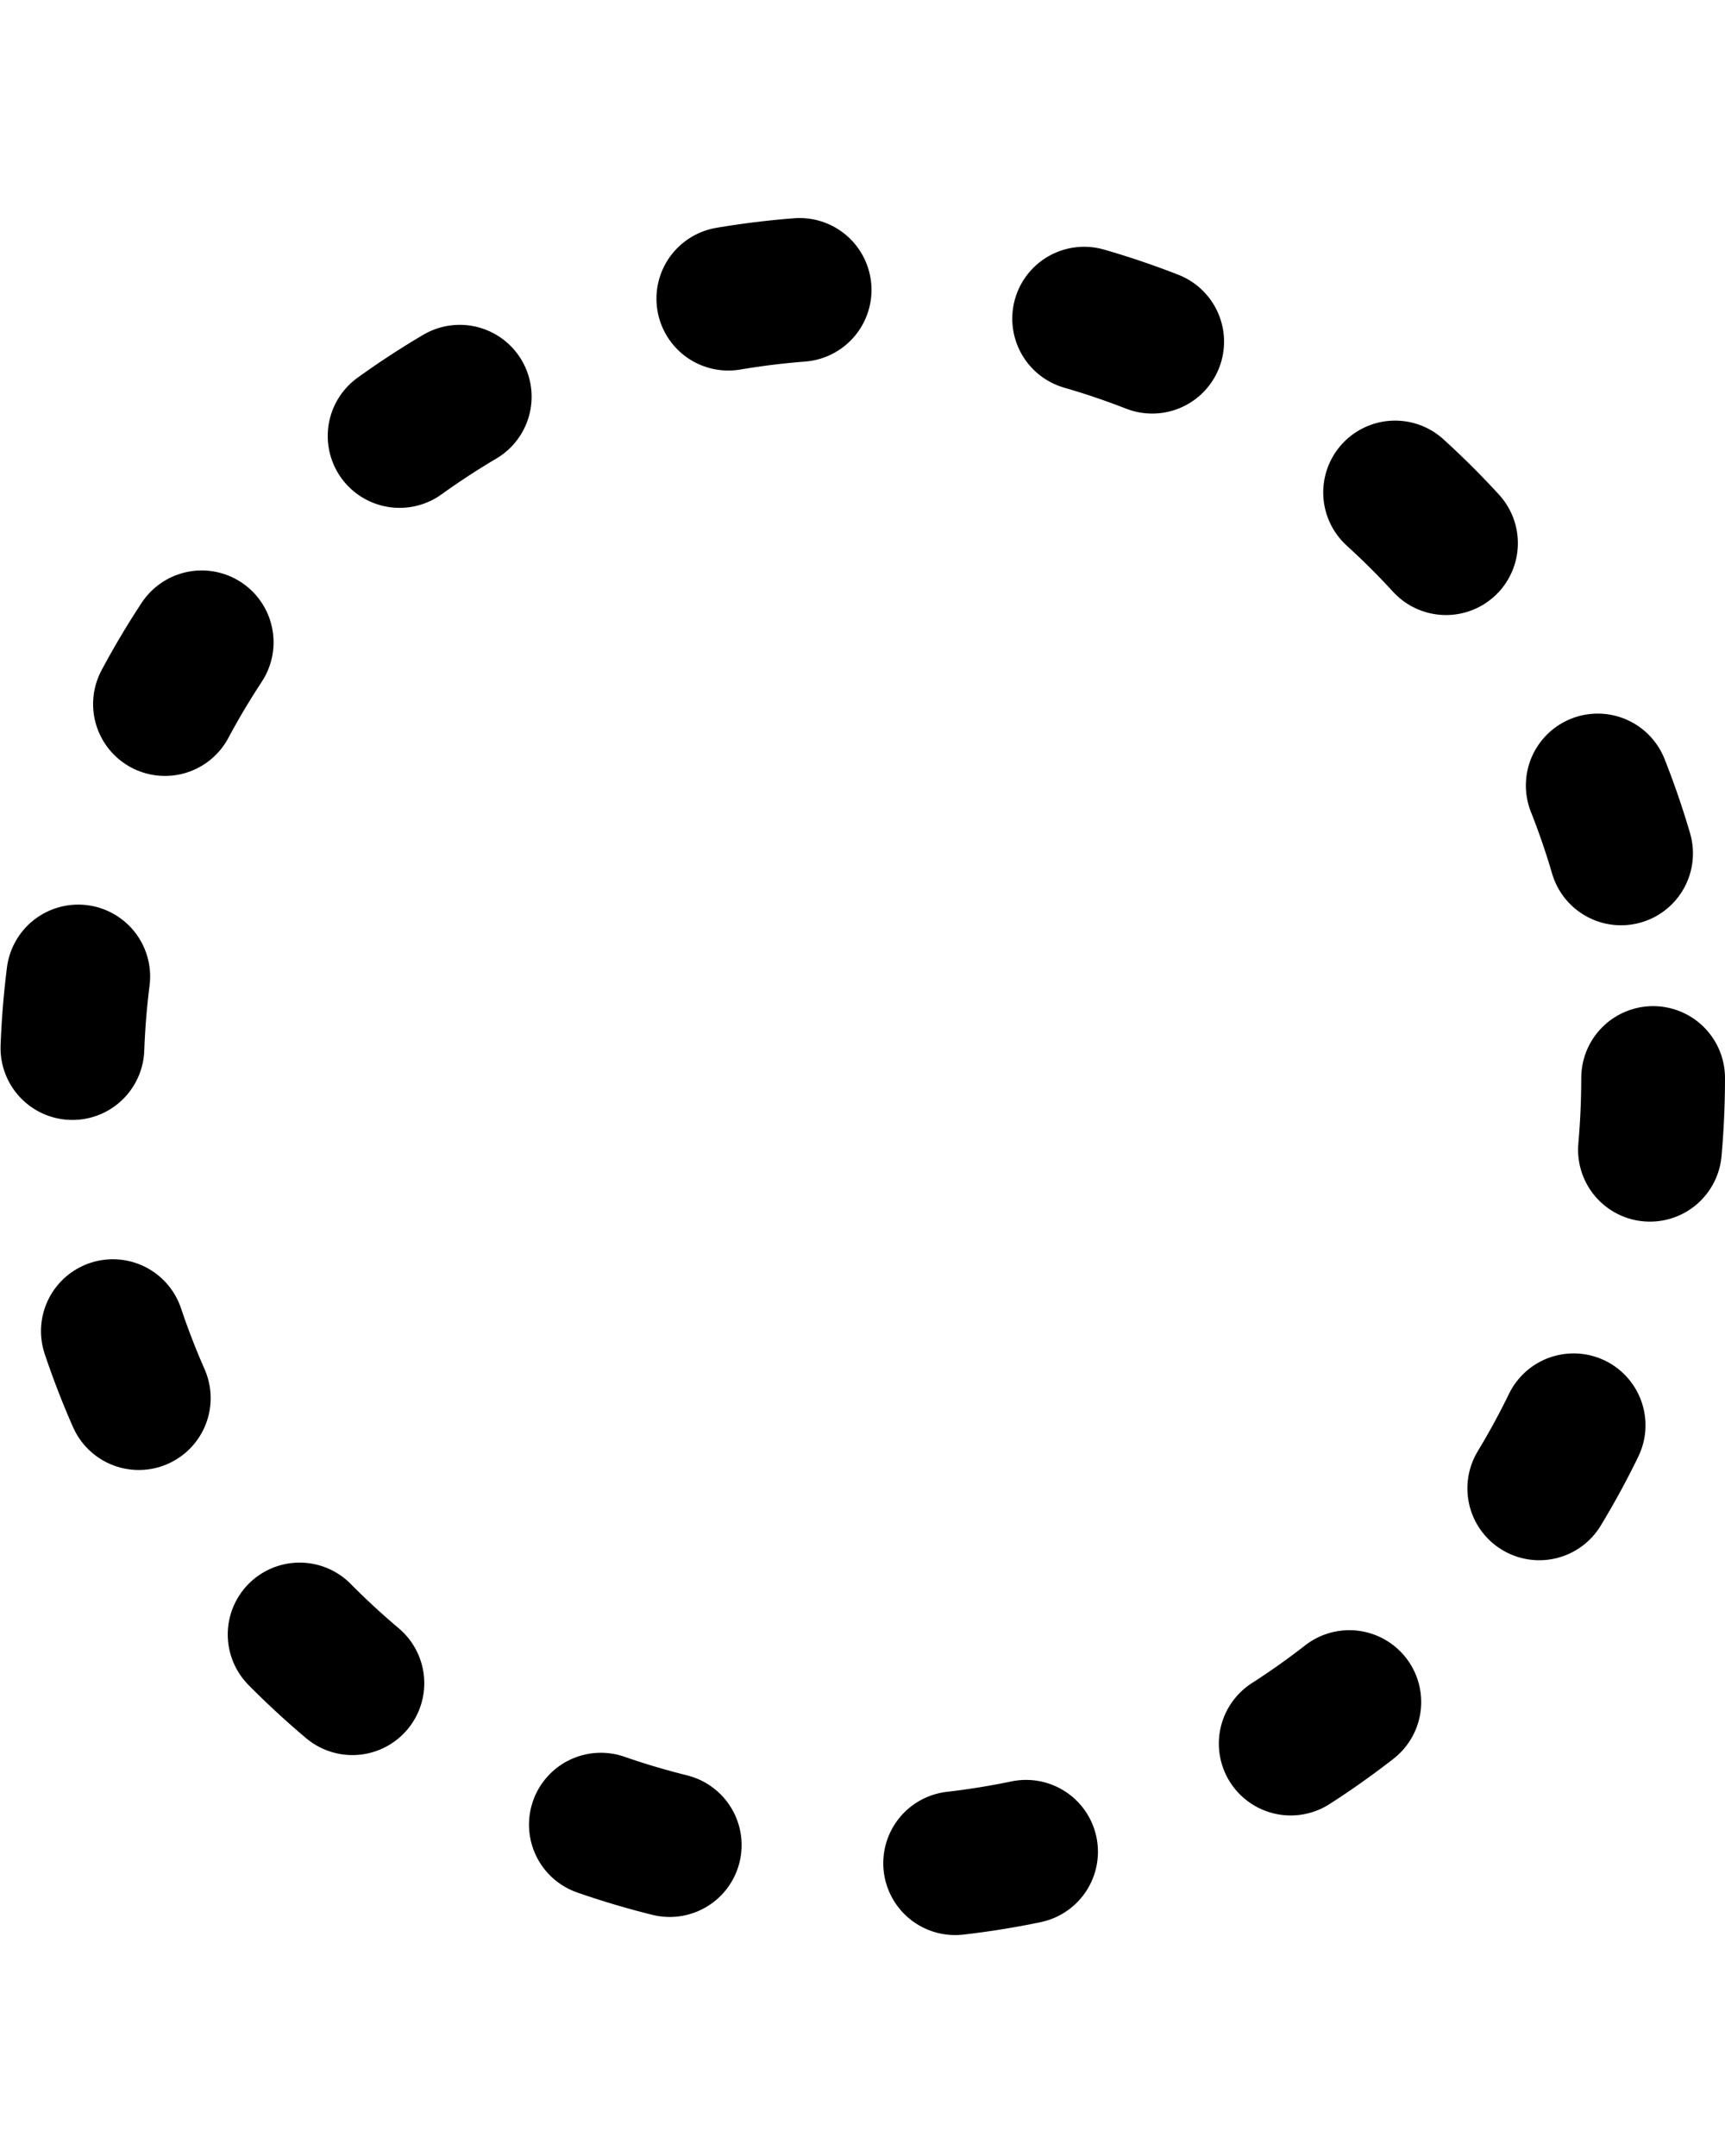 <?xml version="1.0" encoding="utf-8"?>
<!-- Generator: Adobe Illustrator 28.0.0, SVG Export Plug-In . SVG Version: 6.00 Build 0)  -->
<svg version="1.1" id="Calque_1" xmlns="http://www.w3.org/2000/svg" xmlns:xlink="http://www.w3.org/1999/xlink" x="0px" y="0px"
	 viewBox="0 0 24 30" style="enable-background:new 0 0 24 30;" xml:space="preserve">
<style type="text/css">
	.st0{fill:none;stroke:#000000;stroke-width:2;stroke-linecap:round;stroke-linejoin:round;stroke-dasharray:1,4;}
</style>
<g>
	<g transform="translate(-435, -685)">
		<g transform="translate(436, 686)">
			<path class="st0" d="M22,14c0,6.1-4.9,11-11,11S0,20.1,0,14S4.9,3,11,3S22,7.9,22,14z"/>
		</g>
	</g>
</g>
</svg>
